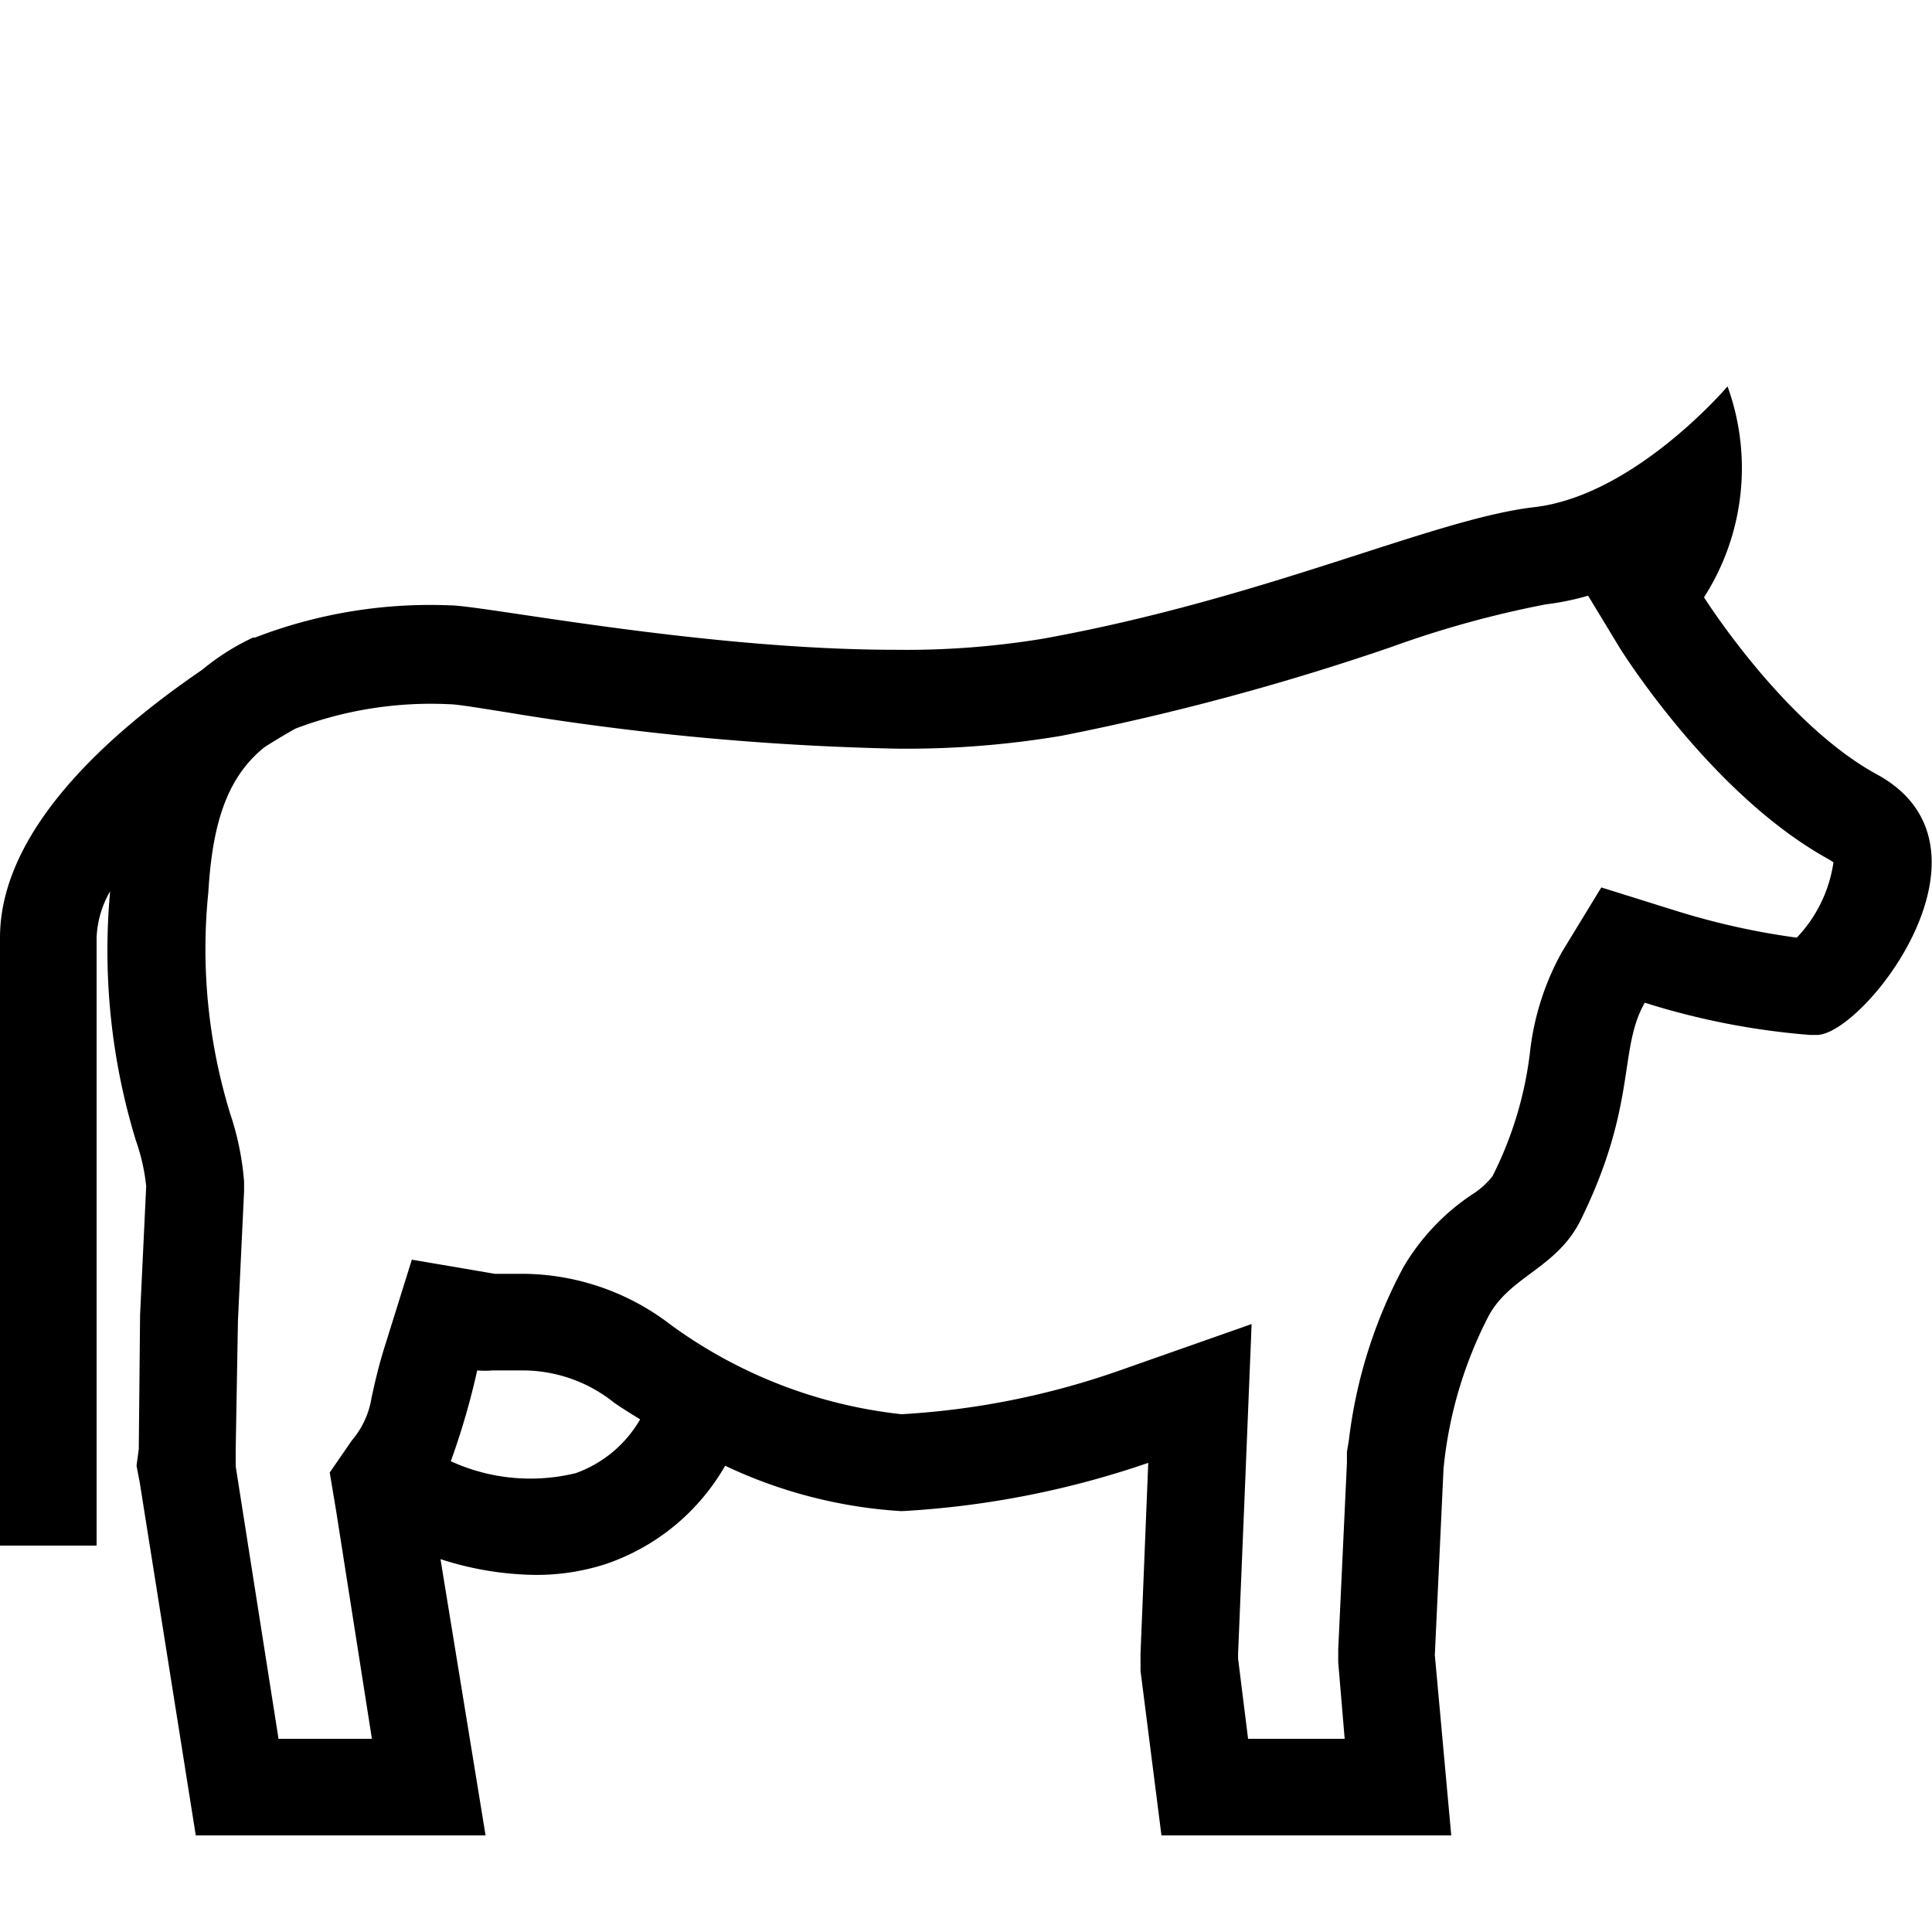 <svg id="beef" xmlns="http://www.w3.org/2000/svg" viewBox="0 0 60 60"><title>beef_konv</title><path d="M58.29,24.05c-2.9-1.58-5.37-5.5-5.37-5.5A7.44,7.44,0,0,0,53.65,12s-2.88,3.39-6,3.75-8.29,2.82-15.23,4.08a26.11,26.11,0,0,1-4.6.35c-6,0-12.83-1.38-13.84-1.38a15.09,15.09,0,0,0-6.06,1h0l-.06,0a7.28,7.28,0,0,0-1.58,1C3.94,22.4,0,25.52,0,29.12V48H3V29.12a3.11,3.11,0,0,1,.42-1.44,20.16,20.16,0,0,0,.8,7.74,6.16,6.16,0,0,1,.32,1.42l-.19,4L4.31,45l-.07.52.1.52L6.08,57h9l-1.4-8.58a9.85,9.85,0,0,0,2.94.49,7,7,0,0,0,2.17-.33,6.78,6.78,0,0,0,3.73-3.06A14.89,14.89,0,0,0,28,46.93a28.27,28.27,0,0,0,7.66-1.5l-.24,5.92v.27l0,.27L36.07,57h9l-.51-5.6.27-5.79a13.06,13.06,0,0,1,1.41-4.76c.67-1.22,2.1-1.47,2.84-2.94,1.78-3.61,1.17-5.32,2-6.77a23,23,0,0,0,5.12,1h.27C58,32,62.38,26.28,58.29,24.05ZM17.88,45.75A5.94,5.94,0,0,1,14,45.38a22.83,22.83,0,0,0,.82-2.82,2.8,2.8,0,0,0,.47,0c.32,0,.63,0,1,0a4.54,4.54,0,0,1,2.78,1c.27.19.54.35.81.52A3.78,3.78,0,0,1,17.88,45.75ZM55.8,29.12a22.85,22.85,0,0,1-3.8-.85l-2.27-.71-1.22,2a8.29,8.29,0,0,0-1,3.16,11.52,11.52,0,0,1-1.16,3.81,2.51,2.51,0,0,1-.64.57,6.94,6.94,0,0,0-2.13,2.26,15.15,15.15,0,0,0-1.69,5.37l-.06.36,0,.17v.17l-.27,5.79v.21l0,.2L41.76,54h-3l-.31-2.49v-.15l.24-5.81.18-4.43-4.18,1.47A24.67,24.67,0,0,1,28,43.92a14.86,14.86,0,0,1-7.16-2.77,7.6,7.6,0,0,0-4.52-1.59l-.69,0-.26,0-2.58-.44L12,41.65c-.25.78-.37,1.34-.46,1.75a2.68,2.68,0,0,1-.61,1.33l-.69,1,.2,1.2L11.55,54H8.65L7.32,45.54v-.17l0-.17V45L7.39,41l.19-4v-.31a8.77,8.77,0,0,0-.43-2.1,17.38,17.38,0,0,1-.68-6.88c.12-2,.52-3.53,1.75-4.51.33-.21.65-.4.95-.57a11.84,11.84,0,0,1,4.78-.76c.26,0,1.07.14,1.78.25a84.52,84.52,0,0,0,12.1,1.13,29,29,0,0,0,5.14-.4A78.2,78.2,0,0,0,43.19,20.1,31.85,31.85,0,0,1,48,18.77a8.31,8.31,0,0,0,1.32-.27l1,1.65c.3.47,3,4.63,6.48,6.54l.14.09A4.28,4.28,0,0,1,55.8,29.12Z"/></svg>